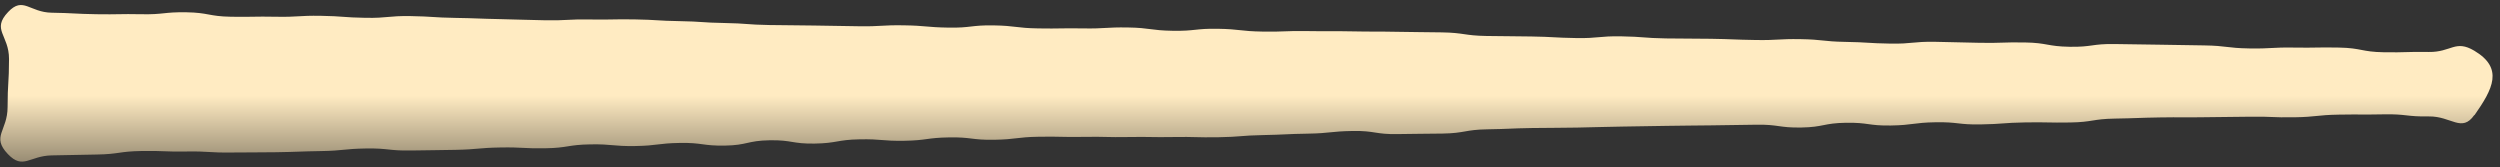 <svg width="329" height="22" viewBox="0 0 329 22" fill="none" xmlns="http://www.w3.org/2000/svg">
<rect x="0" y="0" width="329" height="22" fill="#333333" stroke="none"/>
<path d="M325.615 15.142C323.971 17.493 322.586 15.275 319.636 15.322C316.686 15.37 316.676 14.991 313.726 15.047C310.777 15.104 310.777 15.038 307.827 15.085C304.877 15.133 304.877 15.389 301.927 15.436C298.977 15.483 298.977 15.313 296.028 15.36C293.078 15.408 293.078 15.379 290.128 15.427C287.178 15.474 287.178 15.408 284.228 15.455C281.279 15.502 281.279 15.559 278.329 15.607C275.379 15.654 275.389 16.071 272.439 16.119C269.489 16.166 269.489 16.062 266.54 16.109C263.59 16.156 263.59 16.327 260.64 16.374C257.69 16.422 257.68 16.043 254.731 16.09C251.781 16.137 251.781 16.469 248.831 16.517C245.881 16.564 245.871 16.109 242.922 16.156C239.972 16.204 239.982 16.735 237.032 16.782C234.082 16.829 234.072 16.365 231.122 16.412C228.173 16.46 228.173 16.45 225.223 16.498C222.273 16.545 222.273 16.507 219.323 16.564C216.374 16.621 216.374 16.611 213.424 16.659C210.474 16.706 210.474 16.735 207.524 16.791C204.574 16.848 204.574 16.801 201.625 16.848C198.675 16.896 198.675 16.972 195.725 17.019C192.775 17.066 192.785 17.531 189.835 17.578C186.886 17.626 186.886 17.588 183.936 17.645C180.986 17.701 180.976 17.19 178.026 17.237C175.077 17.284 175.077 17.54 172.127 17.588C169.177 17.635 169.177 17.72 166.227 17.777C163.277 17.834 163.277 18.014 160.328 18.062C157.378 18.109 157.378 17.986 154.428 18.033C151.478 18.081 151.478 17.986 148.519 18.033C145.559 18.081 145.569 17.967 142.619 18.014C139.669 18.062 139.669 17.948 136.72 17.995C133.77 18.043 133.77 18.346 130.82 18.393C127.87 18.441 127.86 18.033 124.91 18.081C121.961 18.128 121.961 18.479 119.011 18.526C116.061 18.573 116.051 18.28 113.101 18.337C110.152 18.393 110.162 18.848 107.202 18.896C104.242 18.943 104.242 18.412 101.292 18.46C98.343 18.507 98.353 19.114 95.403 19.161C92.453 19.209 92.443 18.763 89.493 18.81C86.543 18.858 86.543 19.171 83.594 19.218C80.644 19.265 80.634 18.953 77.684 19C74.734 19.047 74.734 19.465 71.785 19.512C68.835 19.559 68.825 19.36 65.875 19.408C62.925 19.455 62.925 19.663 59.976 19.72C57.026 19.777 57.026 19.758 54.076 19.806C51.126 19.853 51.116 19.493 48.167 19.54C45.217 19.588 45.217 19.834 42.267 19.881C39.317 19.929 39.317 19.986 36.358 20.033C33.398 20.081 33.408 20.033 30.448 20.071C27.488 20.109 27.488 19.891 24.539 19.938C21.589 19.986 21.579 19.825 18.629 19.872C15.679 19.919 15.679 20.289 12.73 20.337C9.78 20.384 9.77 20.403 6.82 20.45C3.87 20.498 3.039 22.374 1.039 20.28C-1.178 17.948 1 17.246 1 14.081C1 10.915 1.188 10.924 1.188 7.758C1.188 4.592 -1.148 3.919 1.069 1.578C3.049 -0.517 3.861 1.626 6.81 1.673C9.76 1.72 9.76 1.825 12.71 1.872C15.66 1.919 15.66 1.815 18.609 1.872C21.559 1.929 21.569 1.569 24.519 1.616C27.469 1.664 27.459 2.156 30.409 2.204C33.358 2.251 33.358 2.147 36.308 2.204C39.258 2.261 39.258 2.033 42.218 2.081C45.177 2.128 45.167 2.299 48.117 2.346C51.067 2.393 51.077 2.071 54.027 2.118C56.976 2.166 56.976 2.308 59.926 2.355C62.876 2.403 62.876 2.46 65.826 2.517C68.775 2.573 68.775 2.621 71.725 2.668C74.675 2.716 74.675 2.517 77.635 2.564C80.594 2.611 80.585 2.507 83.534 2.554C86.484 2.602 86.484 2.735 89.434 2.782C92.384 2.829 92.384 2.981 95.334 3.028C98.283 3.076 98.283 3.246 101.233 3.294C104.183 3.341 104.183 3.313 107.133 3.36C110.082 3.408 110.082 3.408 113.032 3.455C115.982 3.502 115.992 3.284 118.942 3.332C121.891 3.379 121.891 3.588 124.841 3.635C127.791 3.682 127.801 3.294 130.751 3.341C133.7 3.389 133.691 3.692 136.64 3.739C139.59 3.787 139.59 3.692 142.54 3.739C145.49 3.787 145.49 3.569 148.439 3.616C151.389 3.664 151.389 4.005 154.339 4.052C157.289 4.1 157.299 3.739 160.249 3.787C163.198 3.834 163.188 4.109 166.138 4.156C169.088 4.204 169.088 4.043 172.038 4.09C174.988 4.137 174.988 4.071 177.937 4.128C180.887 4.185 180.887 4.128 183.837 4.185C186.787 4.242 186.787 4.213 189.736 4.261C192.686 4.308 192.686 4.687 195.636 4.735C198.586 4.782 198.586 4.754 201.536 4.801C204.485 4.848 204.485 4.962 207.435 5.009C210.385 5.057 210.395 4.735 213.345 4.782C216.294 4.829 216.294 5.009 219.244 5.057C222.194 5.104 222.194 5.057 225.144 5.104C228.094 5.152 228.094 5.218 231.043 5.265C233.993 5.313 234.003 5.104 236.953 5.152C239.903 5.199 239.903 5.464 242.852 5.512C245.802 5.559 245.802 5.692 248.752 5.739C251.702 5.787 251.712 5.455 254.661 5.502C257.611 5.55 257.611 5.588 260.571 5.635C263.53 5.682 263.53 5.54 266.48 5.588C269.43 5.635 269.42 6.109 272.37 6.156C275.32 6.204 275.33 5.749 278.279 5.796C281.229 5.844 281.229 5.834 284.189 5.882C287.149 5.929 287.139 5.929 290.098 5.976C293.058 6.024 293.048 6.327 295.998 6.374C298.948 6.422 298.958 6.213 301.907 6.261C304.857 6.308 304.857 6.204 307.817 6.261C310.777 6.318 310.767 6.829 313.716 6.877C316.666 6.924 316.676 6.791 319.636 6.839C322.595 6.886 323.11 5.18 325.624 6.678C329.505 8.991 328.059 11.711 325.634 15.171L325.615 15.142Z" fill="url(#paint0_linear_1361_31532)"/>
<defs>
<linearGradient id="paint0_linear_1361_31532" x1="164.034" y1="0.661" x2="164.034" y2="21.269" gradientUnits="userSpaceOnUse">
<stop offset="0.58" stop-color="#FFEBC2"/>
<stop offset="1" stop-color="#998D74"/>
</linearGradient>
</defs>
</svg>
